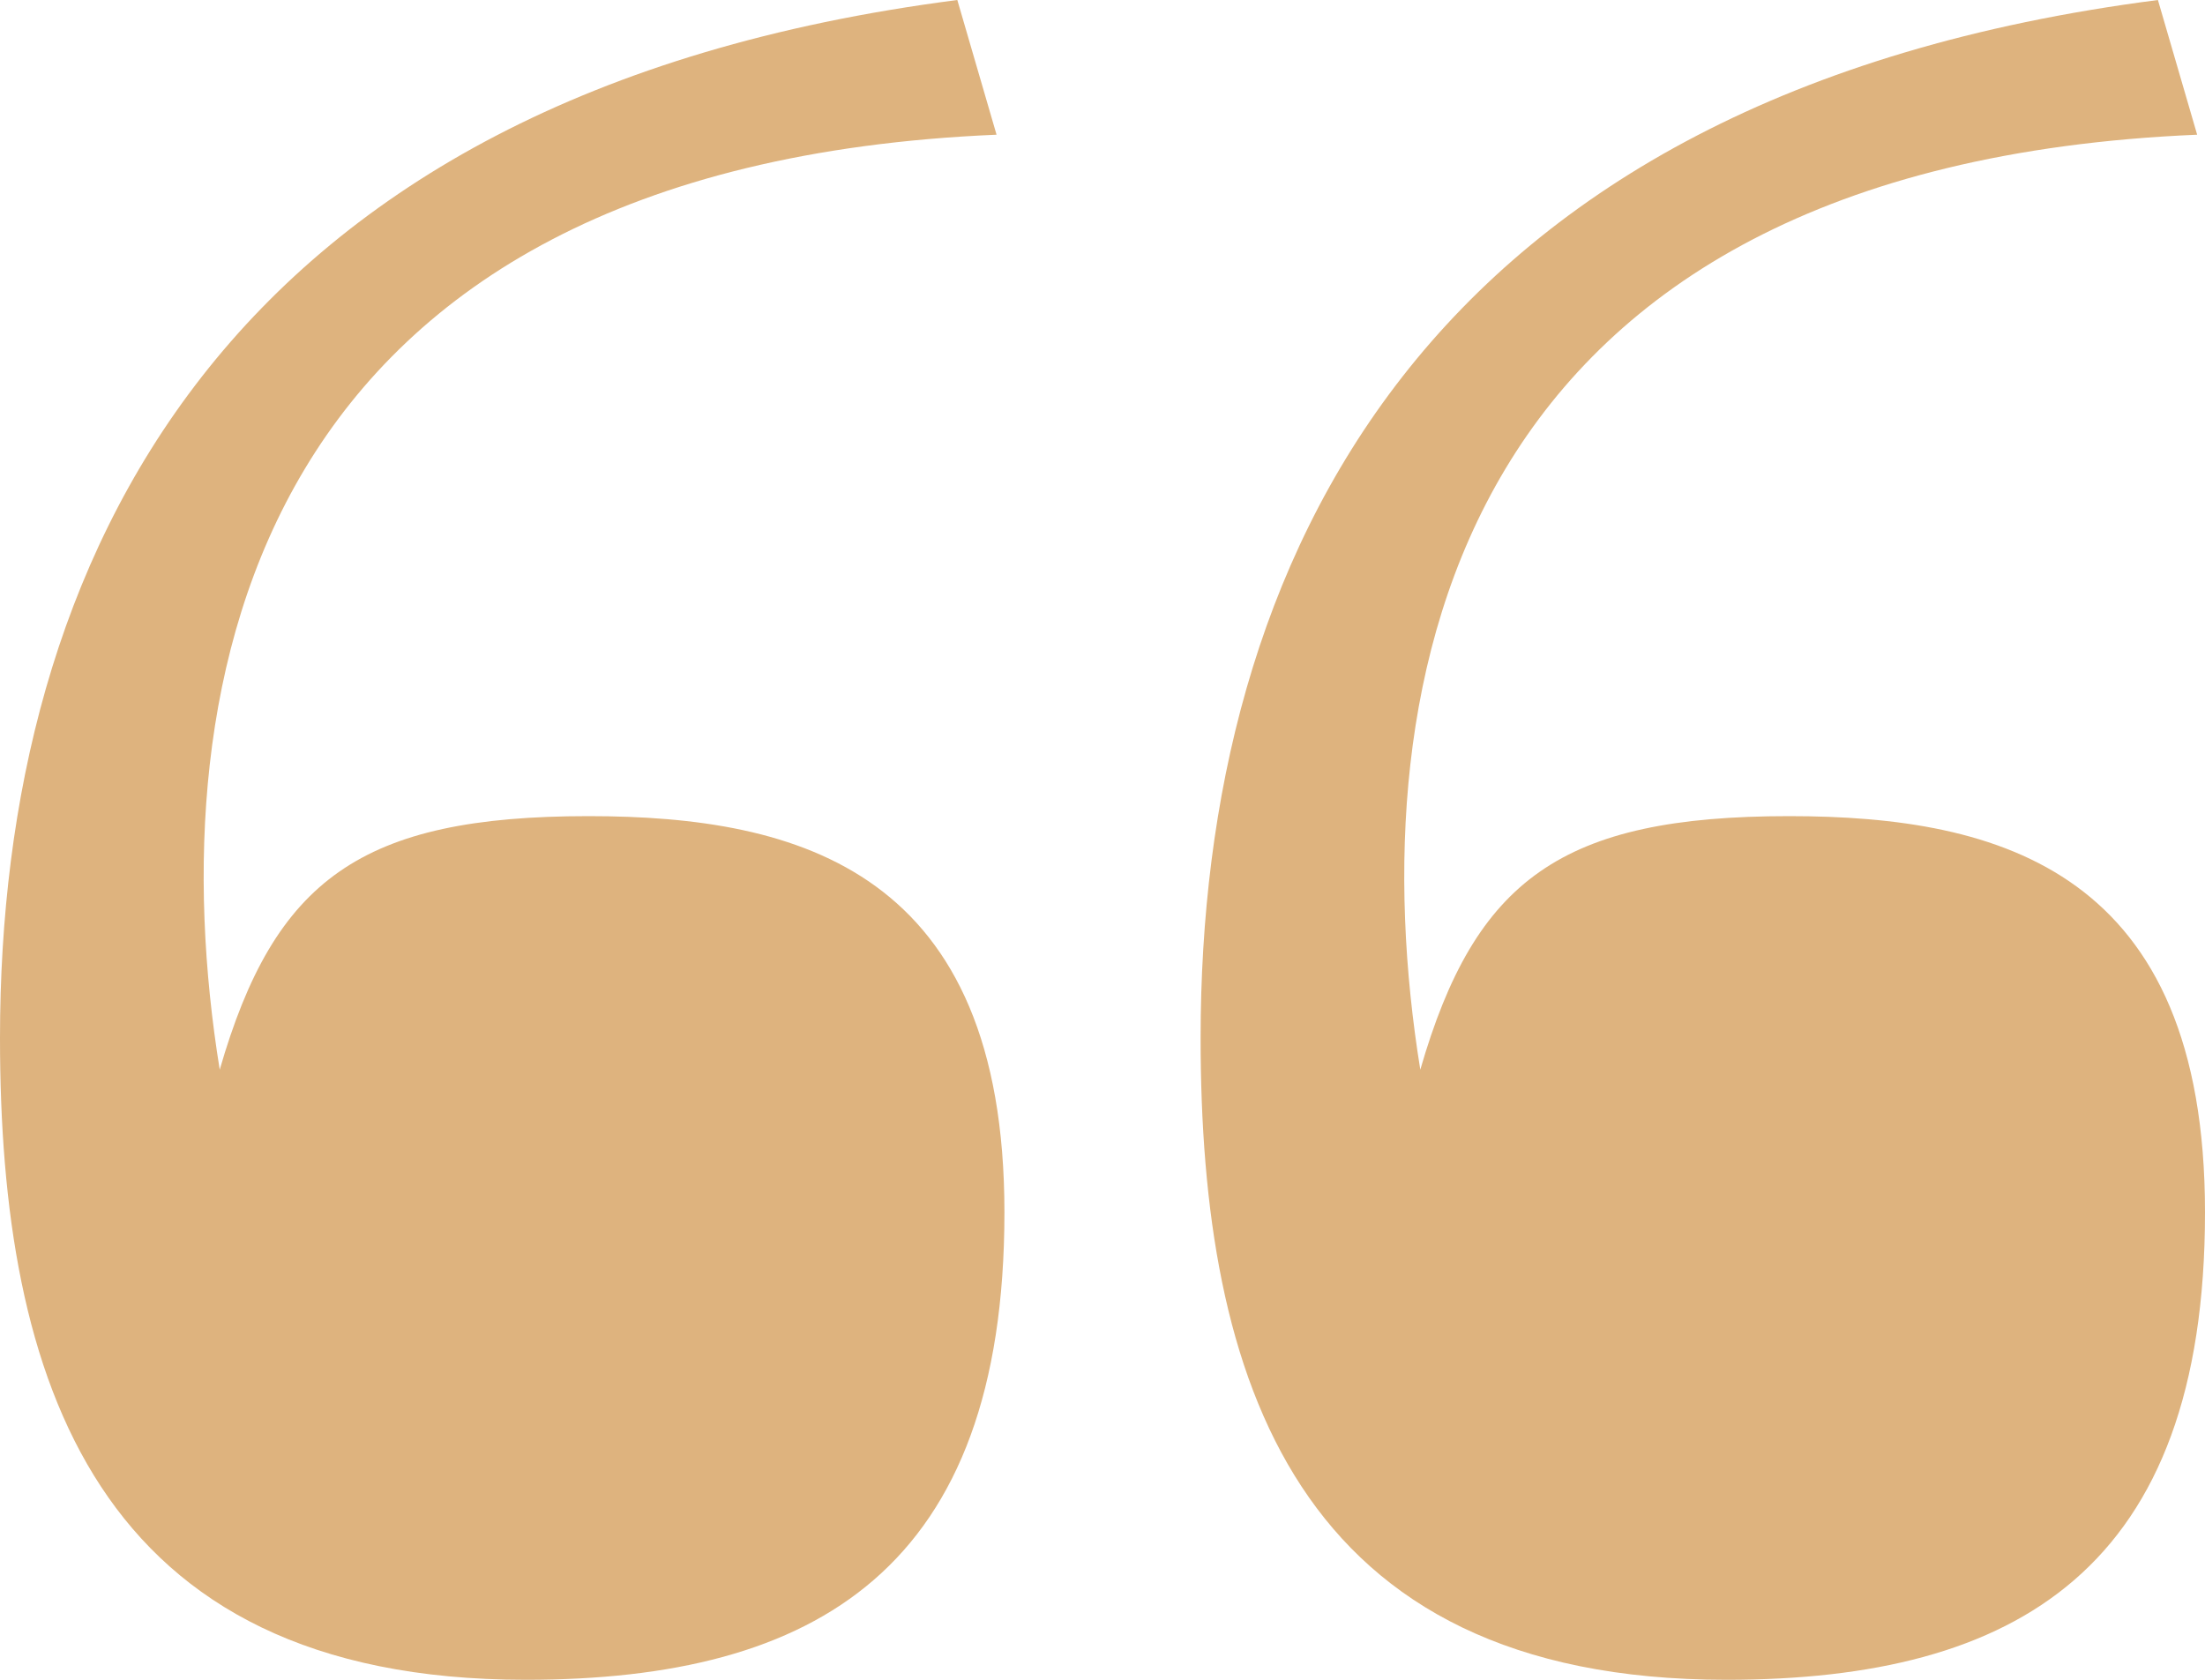 <svg width="63" height="48" viewBox="0 0 63 48" fill="none" xmlns="http://www.w3.org/2000/svg">
<path d="M6.278 30.566C4.484 19.472 7.174 4.755 28.473 3.849L27.352 0C6.278 2.717 0 16.076 0 29.66C0 39.396 2.69 48 15.021 48C23.317 48 28.698 44.83 28.698 34.642C28.698 24.906 22.868 23.321 16.815 23.321C10.313 23.321 7.847 25.132 6.278 30.566ZM40.58 30.566C38.786 19.472 41.477 4.755 62.776 3.849L61.655 0C40.58 2.717 34.303 16.076 34.303 29.66C34.303 39.396 36.993 48 49.324 48C57.619 48 63 44.83 63 34.642C63 24.906 57.171 23.321 51.117 23.321C44.616 23.321 42.15 25.132 40.58 30.566Z" fill="#DEB37E"/>
</svg>
